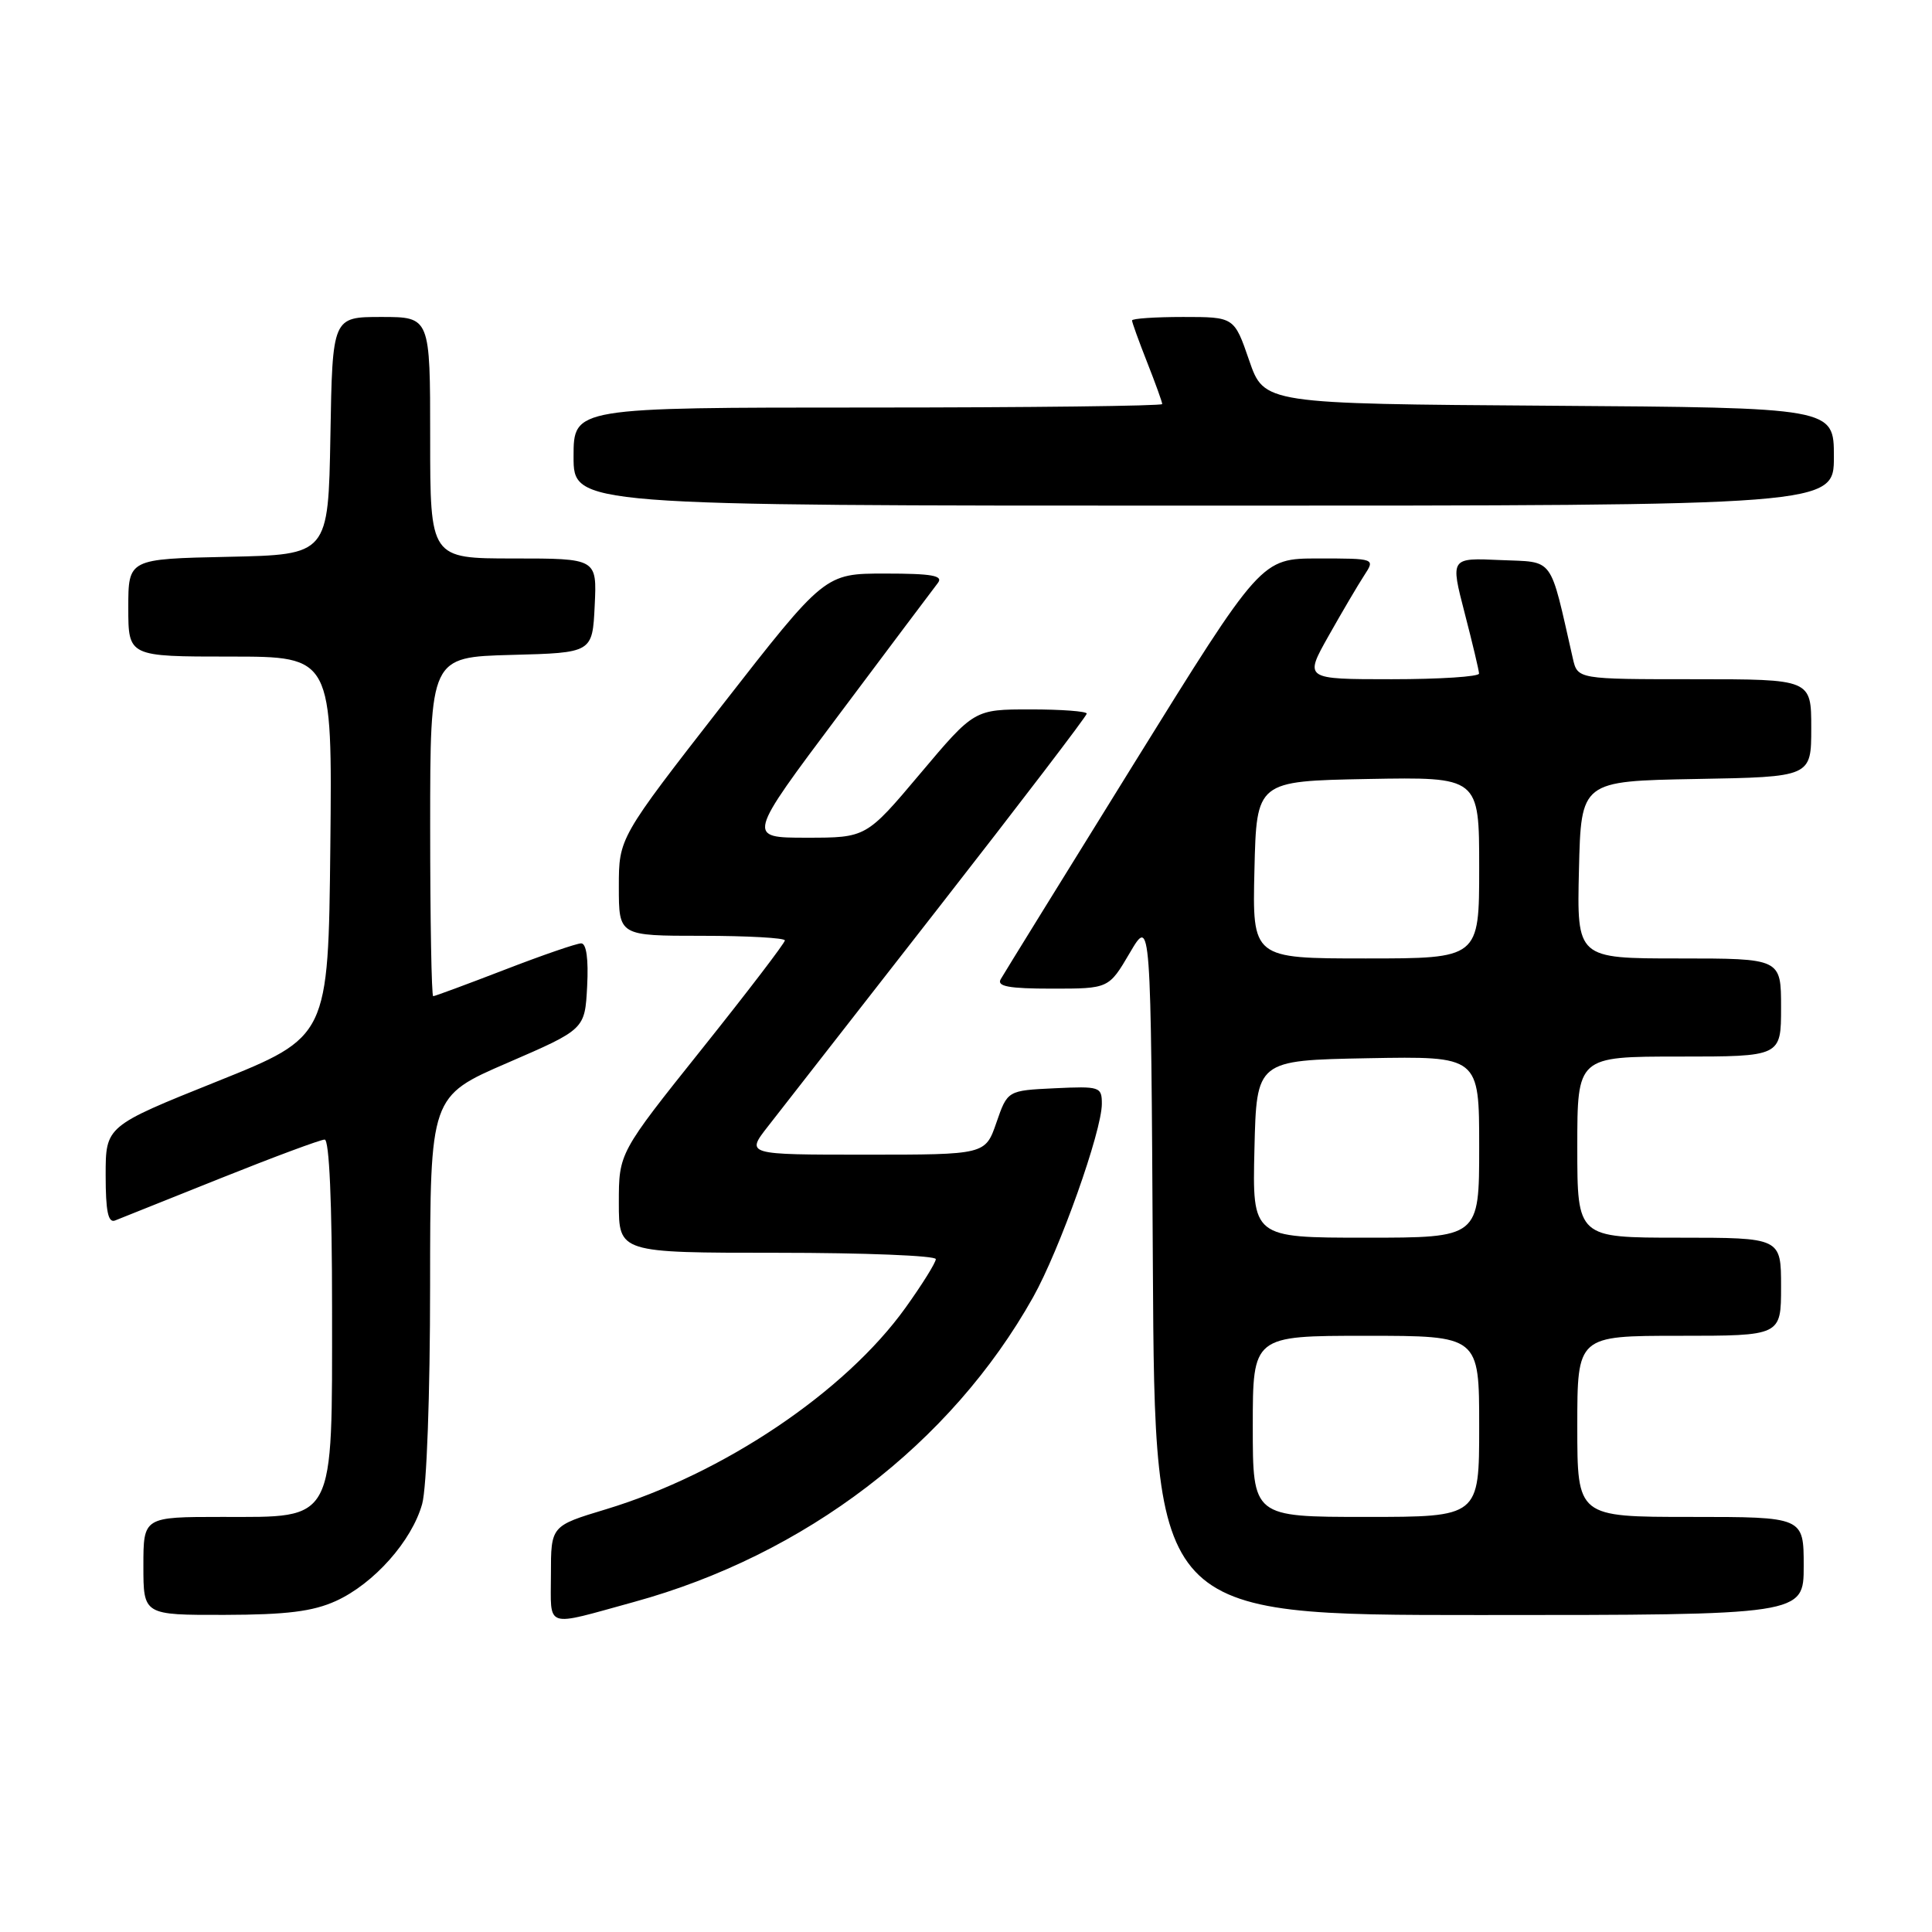 <?xml version="1.0" encoding="UTF-8" standalone="no"?>
<!DOCTYPE svg PUBLIC "-//W3C//DTD SVG 1.1//EN" "http://www.w3.org/Graphics/SVG/1.1/DTD/svg11.dtd" >
<svg xmlns="http://www.w3.org/2000/svg" xmlns:xlink="http://www.w3.org/1999/xlink" version="1.1" viewBox="0 0 256 256">
 <g >
 <path fill="currentColor"
d=" M 84.00 212.27 C 106.70 206.04 126.00 191.30 136.89 171.89 C 140.41 165.61 146.00 149.89 146.00 146.26 C 146.00 144.00 145.74 143.92 139.75 144.20 C 133.50 144.50 133.50 144.50 132.03 148.75 C 130.56 153.00 130.56 153.00 114.70 153.00 C 98.83 153.00 98.83 153.00 101.76 149.25 C 103.36 147.19 113.53 134.17 124.34 120.31 C 135.15 106.46 144.00 94.87 144.00 94.56 C 144.00 94.25 140.65 94.00 136.55 94.00 C 129.10 94.00 129.10 94.00 121.94 102.50 C 114.78 111.00 114.78 111.00 106.87 111.00 C 98.95 111.00 98.95 111.00 111.13 94.75 C 117.82 85.81 123.74 77.94 124.27 77.25 C 125.03 76.27 123.50 76.00 117.27 76.00 C 109.29 76.00 109.29 76.00 95.64 93.51 C 82.00 111.03 82.00 111.03 82.00 117.51 C 82.00 124.00 82.00 124.00 93.00 124.00 C 99.05 124.00 104.00 124.28 104.00 124.61 C 104.00 124.95 99.05 131.43 93.00 139.00 C 82.00 152.77 82.00 152.77 82.00 159.39 C 82.00 166.00 82.00 166.00 103.00 166.00 C 114.55 166.00 124.00 166.38 124.00 166.84 C 124.00 167.30 122.20 170.19 120.00 173.26 C 112.01 184.42 95.84 195.29 80.25 200.00 C 73.00 202.19 73.00 202.19 73.00 208.62 C 73.00 215.91 71.99 215.57 84.00 212.27 Z  M 44.51 212.14 C 49.55 209.84 54.57 204.19 55.94 199.28 C 56.54 197.11 56.99 184.82 56.99 170.38 C 57.00 145.26 57.00 145.26 67.25 140.83 C 77.50 136.39 77.50 136.39 77.80 130.70 C 77.99 127.08 77.70 125.00 77.01 125.00 C 76.41 125.00 71.85 126.57 66.86 128.50 C 61.88 130.42 57.62 132.00 57.40 132.00 C 57.18 132.00 57.00 121.89 57.00 109.53 C 57.00 87.07 57.00 87.07 67.75 86.78 C 78.50 86.50 78.50 86.50 78.80 80.25 C 79.10 74.00 79.10 74.00 68.05 74.00 C 57.00 74.00 57.00 74.00 57.00 58.00 C 57.00 42.00 57.00 42.00 50.53 42.00 C 44.05 42.00 44.05 42.00 43.78 57.75 C 43.50 73.50 43.50 73.50 30.25 73.78 C 17.00 74.06 17.00 74.06 17.00 80.53 C 17.00 87.00 17.00 87.00 30.52 87.00 C 44.03 87.00 44.03 87.00 43.77 112.19 C 43.50 137.38 43.50 137.38 28.75 143.30 C 14.00 149.22 14.00 149.22 14.00 155.72 C 14.00 160.51 14.33 162.08 15.25 161.72 C 15.94 161.44 22.24 158.92 29.27 156.11 C 36.29 153.30 42.48 151.00 43.02 151.00 C 43.63 151.00 44.00 159.37 44.00 173.37 C 44.00 202.03 44.55 201.00 29.43 201.00 C 19.00 201.00 19.00 201.00 19.00 207.50 C 19.00 214.00 19.00 214.00 29.75 213.98 C 37.98 213.96 41.44 213.53 44.51 212.14 Z  M 239.00 207.50 C 239.00 201.00 239.00 201.00 224.00 201.00 C 209.00 201.00 209.00 201.00 209.00 189.00 C 209.00 177.00 209.00 177.00 222.50 177.00 C 236.00 177.00 236.00 177.00 236.00 170.50 C 236.00 164.00 236.00 164.00 222.50 164.00 C 209.00 164.00 209.00 164.00 209.00 152.00 C 209.00 140.00 209.00 140.00 222.50 140.00 C 236.00 140.00 236.00 140.00 236.00 133.50 C 236.00 127.00 236.00 127.00 222.47 127.00 C 208.94 127.00 208.94 127.00 209.22 115.25 C 209.50 103.50 209.50 103.50 224.75 103.22 C 240.00 102.95 240.00 102.95 240.00 96.47 C 240.00 90.00 240.00 90.00 224.52 90.00 C 209.04 90.00 209.04 90.00 208.41 87.25 C 205.27 73.47 206.05 74.53 198.78 74.21 C 192.18 73.91 192.18 73.91 194.07 81.21 C 195.11 85.22 195.97 88.84 195.98 89.25 C 195.99 89.66 190.78 90.00 184.40 90.00 C 172.81 90.00 172.81 90.00 176.05 84.25 C 177.83 81.09 179.95 77.49 180.76 76.25 C 182.23 74.00 182.23 74.00 174.67 74.00 C 167.11 74.00 167.11 74.00 150.21 101.25 C 140.92 116.24 132.99 129.06 132.60 129.75 C 132.05 130.70 133.67 131.00 139.40 131.00 C 146.92 131.00 146.92 131.00 149.71 126.25 C 152.50 121.50 152.50 121.50 152.76 167.75 C 153.02 214.00 153.02 214.00 196.01 214.00 C 239.00 214.00 239.00 214.00 239.00 207.50 Z  M 243.00 60.51 C 243.00 54.02 243.00 54.02 205.25 53.76 C 167.50 53.50 167.50 53.50 165.52 47.75 C 163.54 42.00 163.54 42.00 156.77 42.00 C 153.05 42.00 150.00 42.21 150.00 42.46 C 150.00 42.72 150.90 45.21 152.00 48.00 C 153.10 50.79 154.00 53.28 154.00 53.54 C 154.00 53.79 136.45 54.00 115.00 54.00 C 76.00 54.00 76.00 54.00 76.00 60.50 C 76.00 67.00 76.00 67.00 159.50 67.00 C 243.00 67.00 243.00 67.00 243.00 60.51 Z  M 166.00 189.00 C 166.00 177.00 166.00 177.00 181.00 177.00 C 196.00 177.00 196.00 177.00 196.00 189.00 C 196.00 201.00 196.00 201.00 181.00 201.00 C 166.00 201.00 166.00 201.00 166.00 189.00 Z  M 166.22 152.25 C 166.50 140.50 166.50 140.50 181.25 140.22 C 196.00 139.95 196.00 139.95 196.00 151.97 C 196.00 164.00 196.00 164.00 180.97 164.00 C 165.94 164.00 165.94 164.00 166.22 152.25 Z  M 166.22 115.25 C 166.50 103.50 166.50 103.50 181.25 103.22 C 196.00 102.95 196.00 102.95 196.00 114.97 C 196.00 127.00 196.00 127.00 180.97 127.00 C 165.94 127.00 165.94 127.00 166.22 115.25 Z "/>
</g>
</svg>